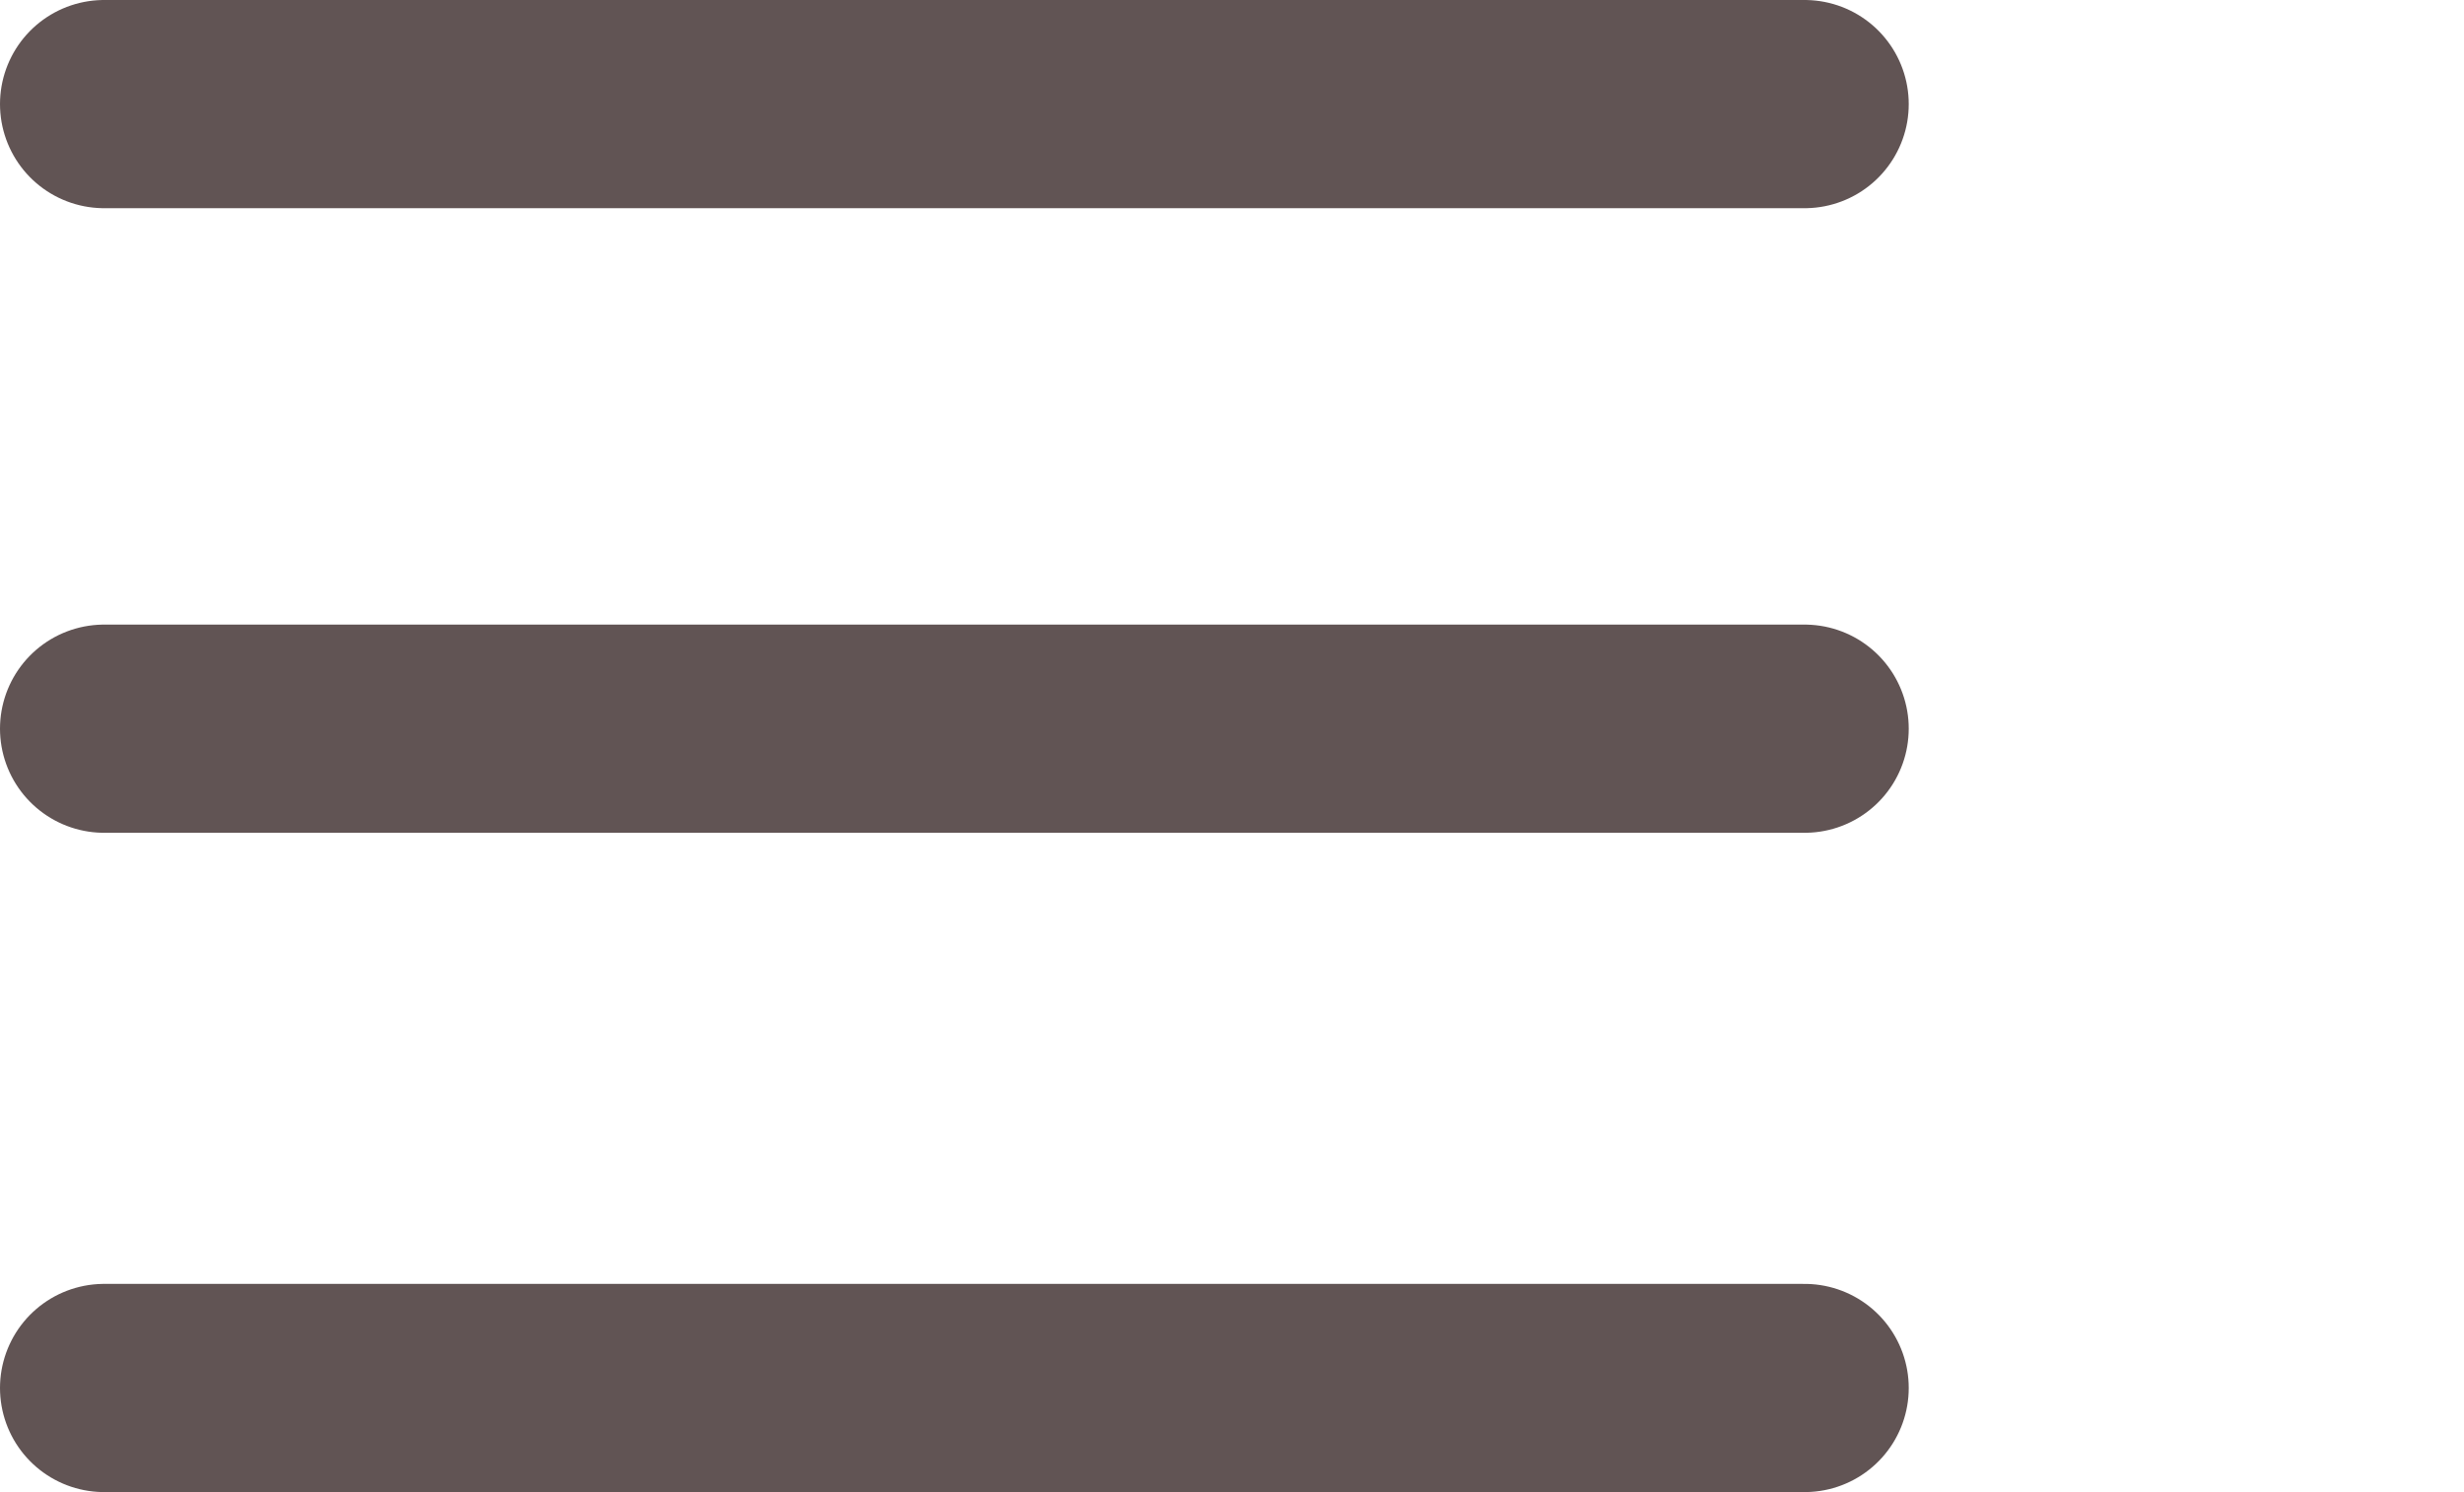 <svg width="71" height="43" viewBox="0 0 71 43" fill="none" xmlns="http://www.w3.org/2000/svg">
<line x1="3" y1="3" x2="52" y2="3" stroke="#615454" stroke-width="6" stroke-linecap="round"/>
<line x1="3" y1="21" x2="52" y2="21" stroke="#615454" stroke-width="6" stroke-linecap="round"/>
<line x1="3" y1="40" x2="52" y2="40" stroke="#615454" stroke-width="6" stroke-linecap="round"/>
</svg>
